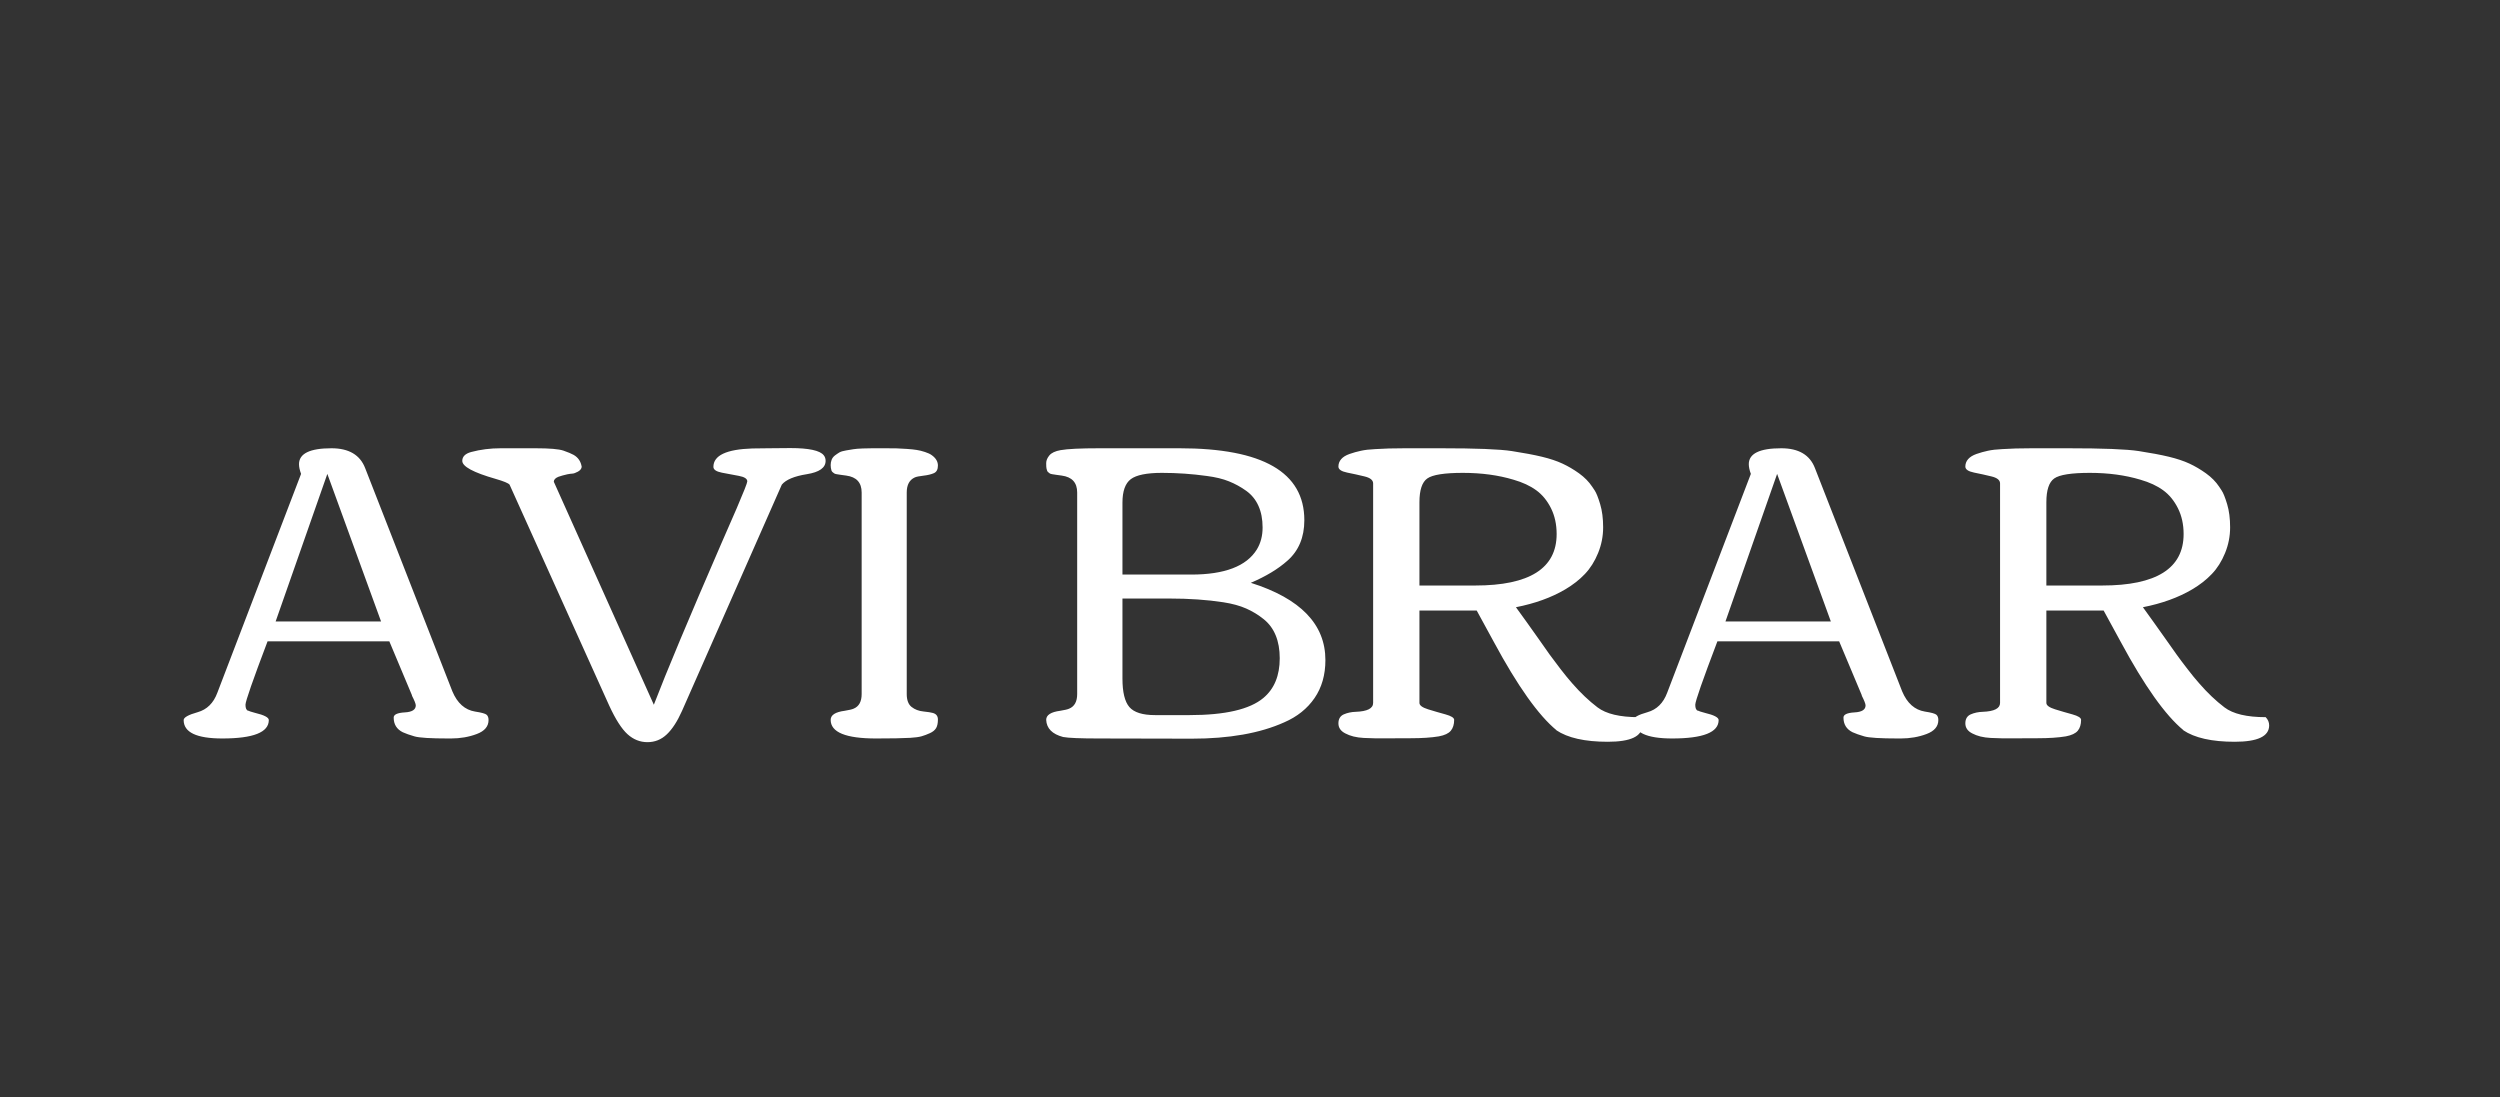 <?xml version="1.0" encoding="utf-8"?>
<svg viewBox="-9.111 250.003 509.111 223.428" xmlns="http://www.w3.org/2000/svg">
  <rect x="-9.111" y="250.003" width="509.111" height="223.428" fill="#333333" stroke="none"/>
  <defs/>
  <path d="M 90.38 396.64 Q 90.38 398.58 87.98 399.48 Q 85.58 400.39 82.72 400.39 L 82.21 400.39 Q 76.74 400.39 75.29 399.96 Q 73.83 399.54 72.91 399.12 Q 71.06 398.2 71.06 396.13 Q 71.06 395.21 73.31 395.08 Q 75.56 394.96 75.56 393.65 Q 75.56 393.19 74.76 391.63 L 74.8 391.63 L 70.17 380.6 L 45.38 380.6 Q 40.88 392.47 40.88 393.52 Q 40.88 394.58 41.43 394.75 L 41.38 394.7 Q 41.68 394.87 42.81 395.17 Q 45.63 395.84 45.63 396.64 Q 45.63 400.39 36.16 400.39 Q 28.29 400.39 28.29 396.64 Q 28.29 395.84 31.13 395.04 Q 33.98 394.24 35.15 391.08 L 52.2 346.51 Q 51.78 345.37 51.78 344.53 Q 51.78 341.29 58.39 341.29 Q 63.69 341.29 65.25 345.33 L 83.01 390.79 Q 84.53 394.41 87.64 394.91 Q 89.62 395.21 90 395.57 Q 90.38 395.92 90.38 396.64 Z M 47.02 376.56 L 68.49 376.56 L 57.55 346.51 Z M 147.32 341.29 L 151.82 341.25 Q 157.5 341.25 158.64 342.72 Q 159.02 343.18 159.02 343.86 Q 159.02 345.96 155.19 346.57 Q 151.36 347.18 150.1 348.7 L 129.77 394.79 Q 128.34 397.99 126.67 399.56 Q 125.01 401.14 122.74 401.14 Q 120.47 401.14 118.68 399.52 Q 116.89 397.9 114.95 393.69 L 94.66 348.7 Q 94.29 348.24 91.8 347.52 Q 85.03 345.58 85.03 343.86 Q 85.03 342.55 86.84 342.05 Q 89.7 341.29 92.85 341.29 Q 96.01 341.29 96.31 341.29 Q 96.6 341.29 97.69 341.29 L 99.93 341.29 Q 104.22 341.29 105.63 341.77 Q 107.04 342.26 107.71 342.64 Q 109.1 343.44 109.35 345.08 Q 109.27 345.67 108.58 346.05 Q 107.88 346.43 107.46 346.45 Q 107.04 346.47 106.43 346.59 Q 105.82 346.72 105.46 346.83 Q 105.1 346.93 104.6 347.1 Q 103.67 347.48 103.67 348.11 L 124.04 393.52 Q 127.83 383.63 137.76 360.74 L 140.92 353.5 Q 143.07 348.49 143.07 348.03 Q 143.07 347.23 141.34 346.91 Q 139.62 346.59 137.89 346.26 Q 136.17 345.92 136.17 345.08 Q 136.17 341.59 144.08 341.33 Q 145.38 341.29 147.32 341.29 Z M 169.27 400.39 Q 160.05 400.39 160.05 396.6 Q 160.05 395.12 162.91 394.75 Q 164.26 394.53 164.72 394.32 Q 166.36 393.65 166.36 391.34 L 166.36 350.3 Q 166.36 347.27 163.21 346.85 Q 162.62 346.76 162.11 346.7 Q 161.61 346.64 161.27 346.57 Q 160.93 346.51 160.81 346.43 Q 160.68 346.34 160.49 346.19 Q 160.3 346.05 160.22 345.84 Q 160.05 345.29 160.05 344.72 Q 160.05 344.15 160.24 343.65 Q 160.43 343.14 160.91 342.76 Q 161.4 342.39 161.84 342.13 Q 162.28 341.88 163.19 341.73 Q 164.09 341.59 164.7 341.48 Q 165.31 341.38 166.57 341.33 Q 167.84 341.29 168.55 341.29 Q 169.9 341.29 171.25 341.29 Q 172.59 341.29 173.46 341.31 Q 174.32 341.33 175.54 341.42 Q 176.76 341.5 177.56 341.63 Q 178.36 341.75 179.26 342.05 Q 180.17 342.34 180.67 342.72 Q 181.89 343.61 181.89 344.81 Q 181.89 346 181.07 346.36 Q 180.25 346.72 178.95 346.87 Q 177.64 347.02 177.18 347.23 Q 175.54 347.98 175.54 350.3 L 175.54 391.34 Q 175.54 393.19 176.53 393.97 Q 177.52 394.75 178.93 394.89 Q 180.34 395.04 180.76 395.17 Q 181.89 395.42 181.89 396.53 Q 181.89 397.65 181.52 398.28 Q 181.14 398.91 180.25 399.31 Q 179.37 399.71 178.57 399.94 Q 177.77 400.17 176.25 400.26 Q 173.98 400.39 169.27 400.39 Z M 251.5 384.05 Q 251.5 381.4 250.68 379.4 Q 249.86 377.4 248.24 376.1 Q 246.62 374.79 244.68 373.93 Q 242.74 373.07 240.01 372.65 Q 235.08 371.89 228.98 371.89 L 219.47 371.89 L 219.47 388.18 Q 219.47 392.35 220.88 393.99 Q 222.29 395.63 226.12 395.63 L 233.11 395.63 Q 244.01 395.63 248.17 392.14 Q 251.5 389.36 251.5 384.05 Z M 204.13 345.86 Q 204.13 345.86 204.1 345.76 Q 204.06 345.67 204 345.39 Q 203.94 345.12 203.94 344.32 Q 203.94 343.52 204.59 342.74 Q 205.24 341.96 206.88 341.67 Q 208.99 341.29 214.8 341.29 L 231.09 341.29 Q 256.51 341.29 256.51 355.94 Q 256.51 361.16 253.06 364.19 Q 250.24 366.71 245.61 368.69 Q 260.8 373.49 260.8 384.43 Q 260.8 388.94 258.59 392.16 Q 256.38 395.38 252.42 397.1 Q 245.02 400.43 233.57 400.43 L 214.8 400.39 Q 208.99 400.39 207.39 400.09 Q 204.06 399.21 203.94 396.6 Q 203.94 395.12 206.8 394.75 Q 208.15 394.53 208.61 394.32 Q 210.25 393.65 210.25 391.34 L 210.25 350.3 Q 210.25 347.27 207.09 346.85 Q 206.5 346.76 206 346.7 Q 205.49 346.64 205.16 346.57 Q 204.82 346.51 204.69 346.43 Q 204.57 346.34 204.38 346.19 Q 204.19 346.05 204.13 345.86 Z M 233.48 367.01 Q 243.67 367.01 246.83 361.91 Q 248.01 359.98 248.01 357.43 Q 248.01 354.89 247.16 353.01 Q 246.32 351.14 244.68 349.96 Q 243.04 348.78 241.17 348.03 Q 239.29 347.27 236.64 346.93 Q 232.14 346.3 227.51 346.3 Q 222.88 346.3 221.17 347.58 Q 219.47 348.87 219.47 352.36 L 219.47 367.01 Z M 315.13 349.12 Q 315.13 349.12 315.64 349.88 Q 316.14 350.63 316.75 352.66 Q 317.36 354.68 317.36 357.39 Q 317.36 360.11 316.33 362.63 Q 315.3 365.16 313.64 366.9 Q 311.98 368.65 309.62 370.04 Q 305.41 372.52 299.6 373.66 L 301.79 376.69 Q 302.68 377.91 304.15 380.01 Q 305.62 382.12 306.48 383.32 Q 307.35 384.52 308.69 386.26 Q 310.04 388.01 311.09 389.19 Q 313.58 392.05 316.21 394.05 Q 318.84 396.05 324.6 396.05 Q 325.32 396.77 325.32 397.73 Q 325.32 401.06 318.31 401.06 Q 311.3 401.06 307.81 398.7 L 307.85 398.7 Q 302.34 394.16 295.1 380.73 L 291.61 374.33 L 279.95 374.33 L 279.95 393.15 Q 279.95 393.9 281.71 394.45 Q 283.48 395 285.25 395.48 Q 287.02 395.97 287.02 396.6 Q 287.02 397.99 286.34 398.81 Q 285.67 399.63 283.9 399.96 Q 281.63 400.34 278.16 400.34 Q 274.69 400.34 273.46 400.36 Q 272.24 400.39 270.98 400.36 Q 269.72 400.34 268.6 400.28 Q 267.49 400.22 266.54 399.99 Q 265.59 399.75 264.88 399.37 Q 263.45 398.66 263.45 397.31 Q 263.45 395.97 264.54 395.48 Q 265.64 395 266.98 394.96 Q 270.52 394.83 270.52 393.15 L 270.52 348.45 Q 270.52 347.44 268.75 347.02 Q 266.98 346.59 265.22 346.24 Q 263.45 345.88 263.45 345.02 Q 263.45 344.15 264.02 343.5 Q 264.58 342.85 265.72 342.45 Q 266.86 342.05 268.04 341.8 Q 269.21 341.54 270.98 341.46 Q 273.46 341.29 277 341.29 L 284.28 341.29 Q 295.06 341.29 298.76 341.86 Q 302.46 342.43 304.91 343.02 Q 307.35 343.61 309.07 344.41 Q 310.8 345.21 312.46 346.4 Q 314.12 347.6 315.13 349.12 Z M 307.89 358.76 Q 307.89 355.81 306.74 353.5 Q 305.58 351.18 303.73 349.84 Q 301.88 348.49 299.1 347.69 Q 294.47 346.3 288.81 346.3 Q 283.15 346.3 281.55 347.44 Q 279.95 348.57 279.95 352.28 L 279.95 369.24 L 291.31 369.24 Q 307.89 369.24 307.89 358.76 Z M 385.62 396.64 Q 385.62 398.58 383.22 399.48 Q 380.82 400.39 377.96 400.39 L 377.45 400.39 Q 371.98 400.39 370.53 399.96 Q 369.08 399.54 368.15 399.12 Q 366.3 398.2 366.3 396.13 Q 366.3 395.21 368.55 395.08 Q 370.8 394.96 370.8 393.65 Q 370.8 393.19 370.01 391.63 L 370.05 391.63 L 365.42 380.6 L 340.63 380.6 Q 336.12 392.47 336.12 393.52 Q 336.12 394.58 336.67 394.75 L 336.63 394.7 Q 336.92 394.87 338.06 395.17 Q 340.88 395.84 340.88 396.64 Q 340.88 400.39 331.41 400.39 Q 323.54 400.39 323.54 396.64 Q 323.54 395.84 326.38 395.04 Q 329.22 394.24 330.4 391.08 L 347.44 346.51 Q 347.02 345.37 347.02 344.53 Q 347.02 341.29 353.63 341.29 Q 358.94 341.29 360.49 345.33 L 378.25 390.79 Q 379.77 394.41 382.88 394.91 Q 384.86 395.21 385.24 395.57 Q 385.62 395.92 385.62 396.64 Z M 342.27 376.56 L 363.73 376.56 L 352.79 346.51 Z M 442.81 349.12 Q 442.81 349.12 443.31 349.88 Q 443.82 350.63 444.43 352.66 Q 445.04 354.68 445.04 357.39 Q 445.04 360.11 444.01 362.63 Q 442.98 365.16 441.31 366.9 Q 439.65 368.65 437.29 370.04 Q 433.08 372.52 427.28 373.66 L 429.46 376.69 Q 430.35 377.91 431.82 380.01 Q 433.29 382.12 434.16 383.32 Q 435.02 384.52 436.37 386.26 Q 437.71 388.01 438.77 389.19 Q 441.25 392.05 443.88 394.05 Q 446.51 396.05 452.28 396.05 Q 452.99 396.77 452.99 397.73 Q 452.99 401.06 445.98 401.06 Q 438.98 401.06 435.48 398.7 L 435.53 398.7 Q 430.01 394.16 422.77 380.73 L 419.28 374.33 L 407.62 374.33 L 407.62 393.15 Q 407.62 393.9 409.39 394.45 Q 411.16 395 412.92 395.48 Q 414.69 395.97 414.69 396.6 Q 414.69 397.99 414.02 398.81 Q 413.34 399.63 411.58 399.96 Q 409.3 400.34 405.83 400.34 Q 402.36 400.34 401.14 400.36 Q 399.92 400.39 398.65 400.36 Q 397.39 400.34 396.28 400.28 Q 395.16 400.22 394.21 399.99 Q 393.27 399.75 392.55 399.37 Q 391.12 398.66 391.12 397.31 Q 391.12 395.97 392.21 395.48 Q 393.31 395 394.66 394.96 Q 398.19 394.83 398.19 393.15 L 398.19 348.45 Q 398.19 347.44 396.42 347.02 Q 394.66 346.59 392.89 346.24 Q 391.12 345.88 391.12 345.02 Q 391.12 344.15 391.69 343.5 Q 392.26 342.85 393.39 342.45 Q 394.53 342.05 395.71 341.8 Q 396.89 341.54 398.65 341.46 Q 401.14 341.29 404.67 341.29 L 411.95 341.29 Q 422.73 341.29 426.43 341.86 Q 430.14 342.43 432.58 343.02 Q 435.02 343.61 436.75 344.41 Q 438.47 345.21 440.13 346.4 Q 441.8 347.6 442.81 349.12 Z M 435.57 358.76 Q 435.57 355.81 434.41 353.5 Q 433.25 351.18 431.4 349.84 Q 429.55 348.49 426.77 347.69 Q 422.14 346.3 416.48 346.3 Q 410.82 346.3 409.22 347.44 Q 407.62 348.57 407.62 352.28 L 407.62 369.24 L 418.98 369.24 Q 435.57 369.24 435.57 358.76 Z" style="fill: rgb(255, 255, 255); text-decoration: underline solid rgba(0, 0, 0, 0.85);"/>
</svg>